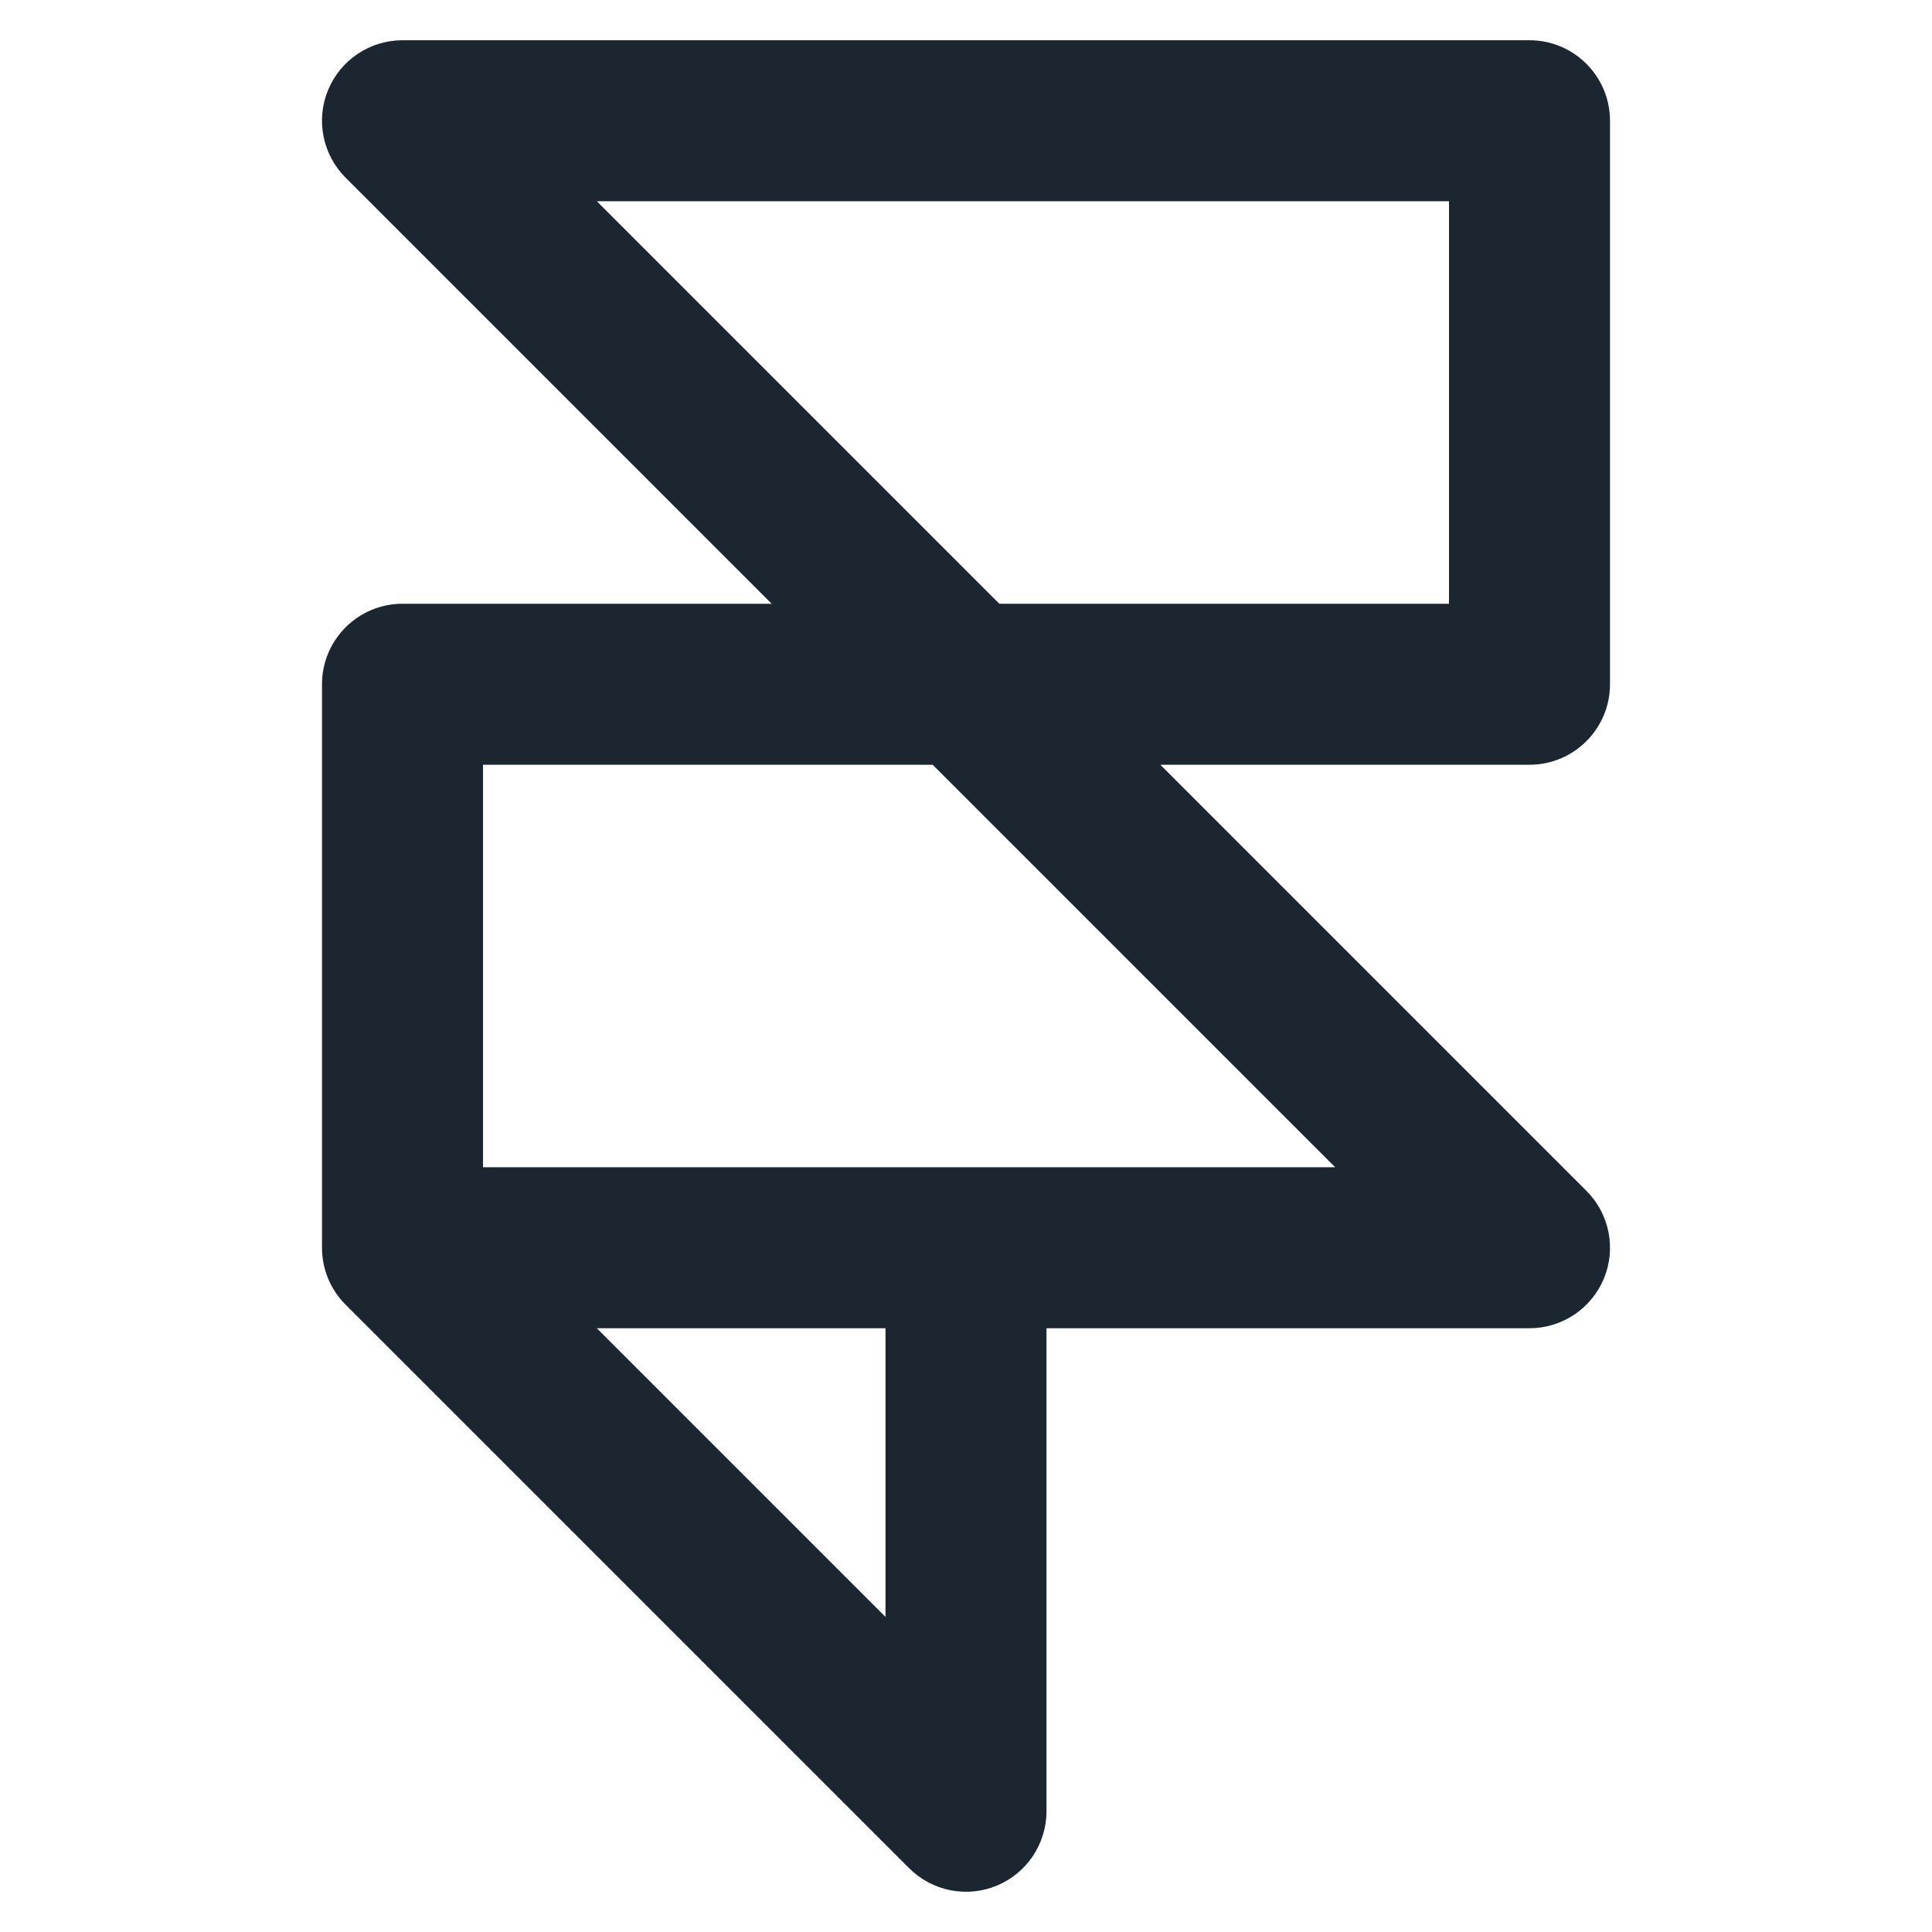 <svg width="24" height="24" viewBox="0 0 24 24" fill="none" xmlns="http://www.w3.org/2000/svg">
<path fill-rule="evenodd" clip-rule="evenodd" d="M4.076 1.117C4.231 0.744 4.596 0.5 5 0.5H19C19.552 0.5 20 0.948 20 1.5V8.5C20 9.052 19.552 9.5 19 9.5H14.414L19.707 14.793C19.993 15.079 20.079 15.509 19.924 15.883C19.769 16.256 19.404 16.5 19 16.5H13V22.5C13 22.904 12.756 23.269 12.383 23.424C12.009 23.579 11.579 23.493 11.293 23.207L4.293 16.207C4.105 16.02 4 15.765 4 15.5V8.5C4 7.948 4.448 7.5 5 7.5H9.586L4.293 2.207C4.007 1.921 3.921 1.491 4.076 1.117ZM12.414 7.5H18V2.5H7.414L12.414 7.5ZM11.586 9.5H6V14.5H16.586L11.586 9.5ZM11 16.5H7.414L11 20.086V16.5Z" fill="#1B2631"/>
</svg>
